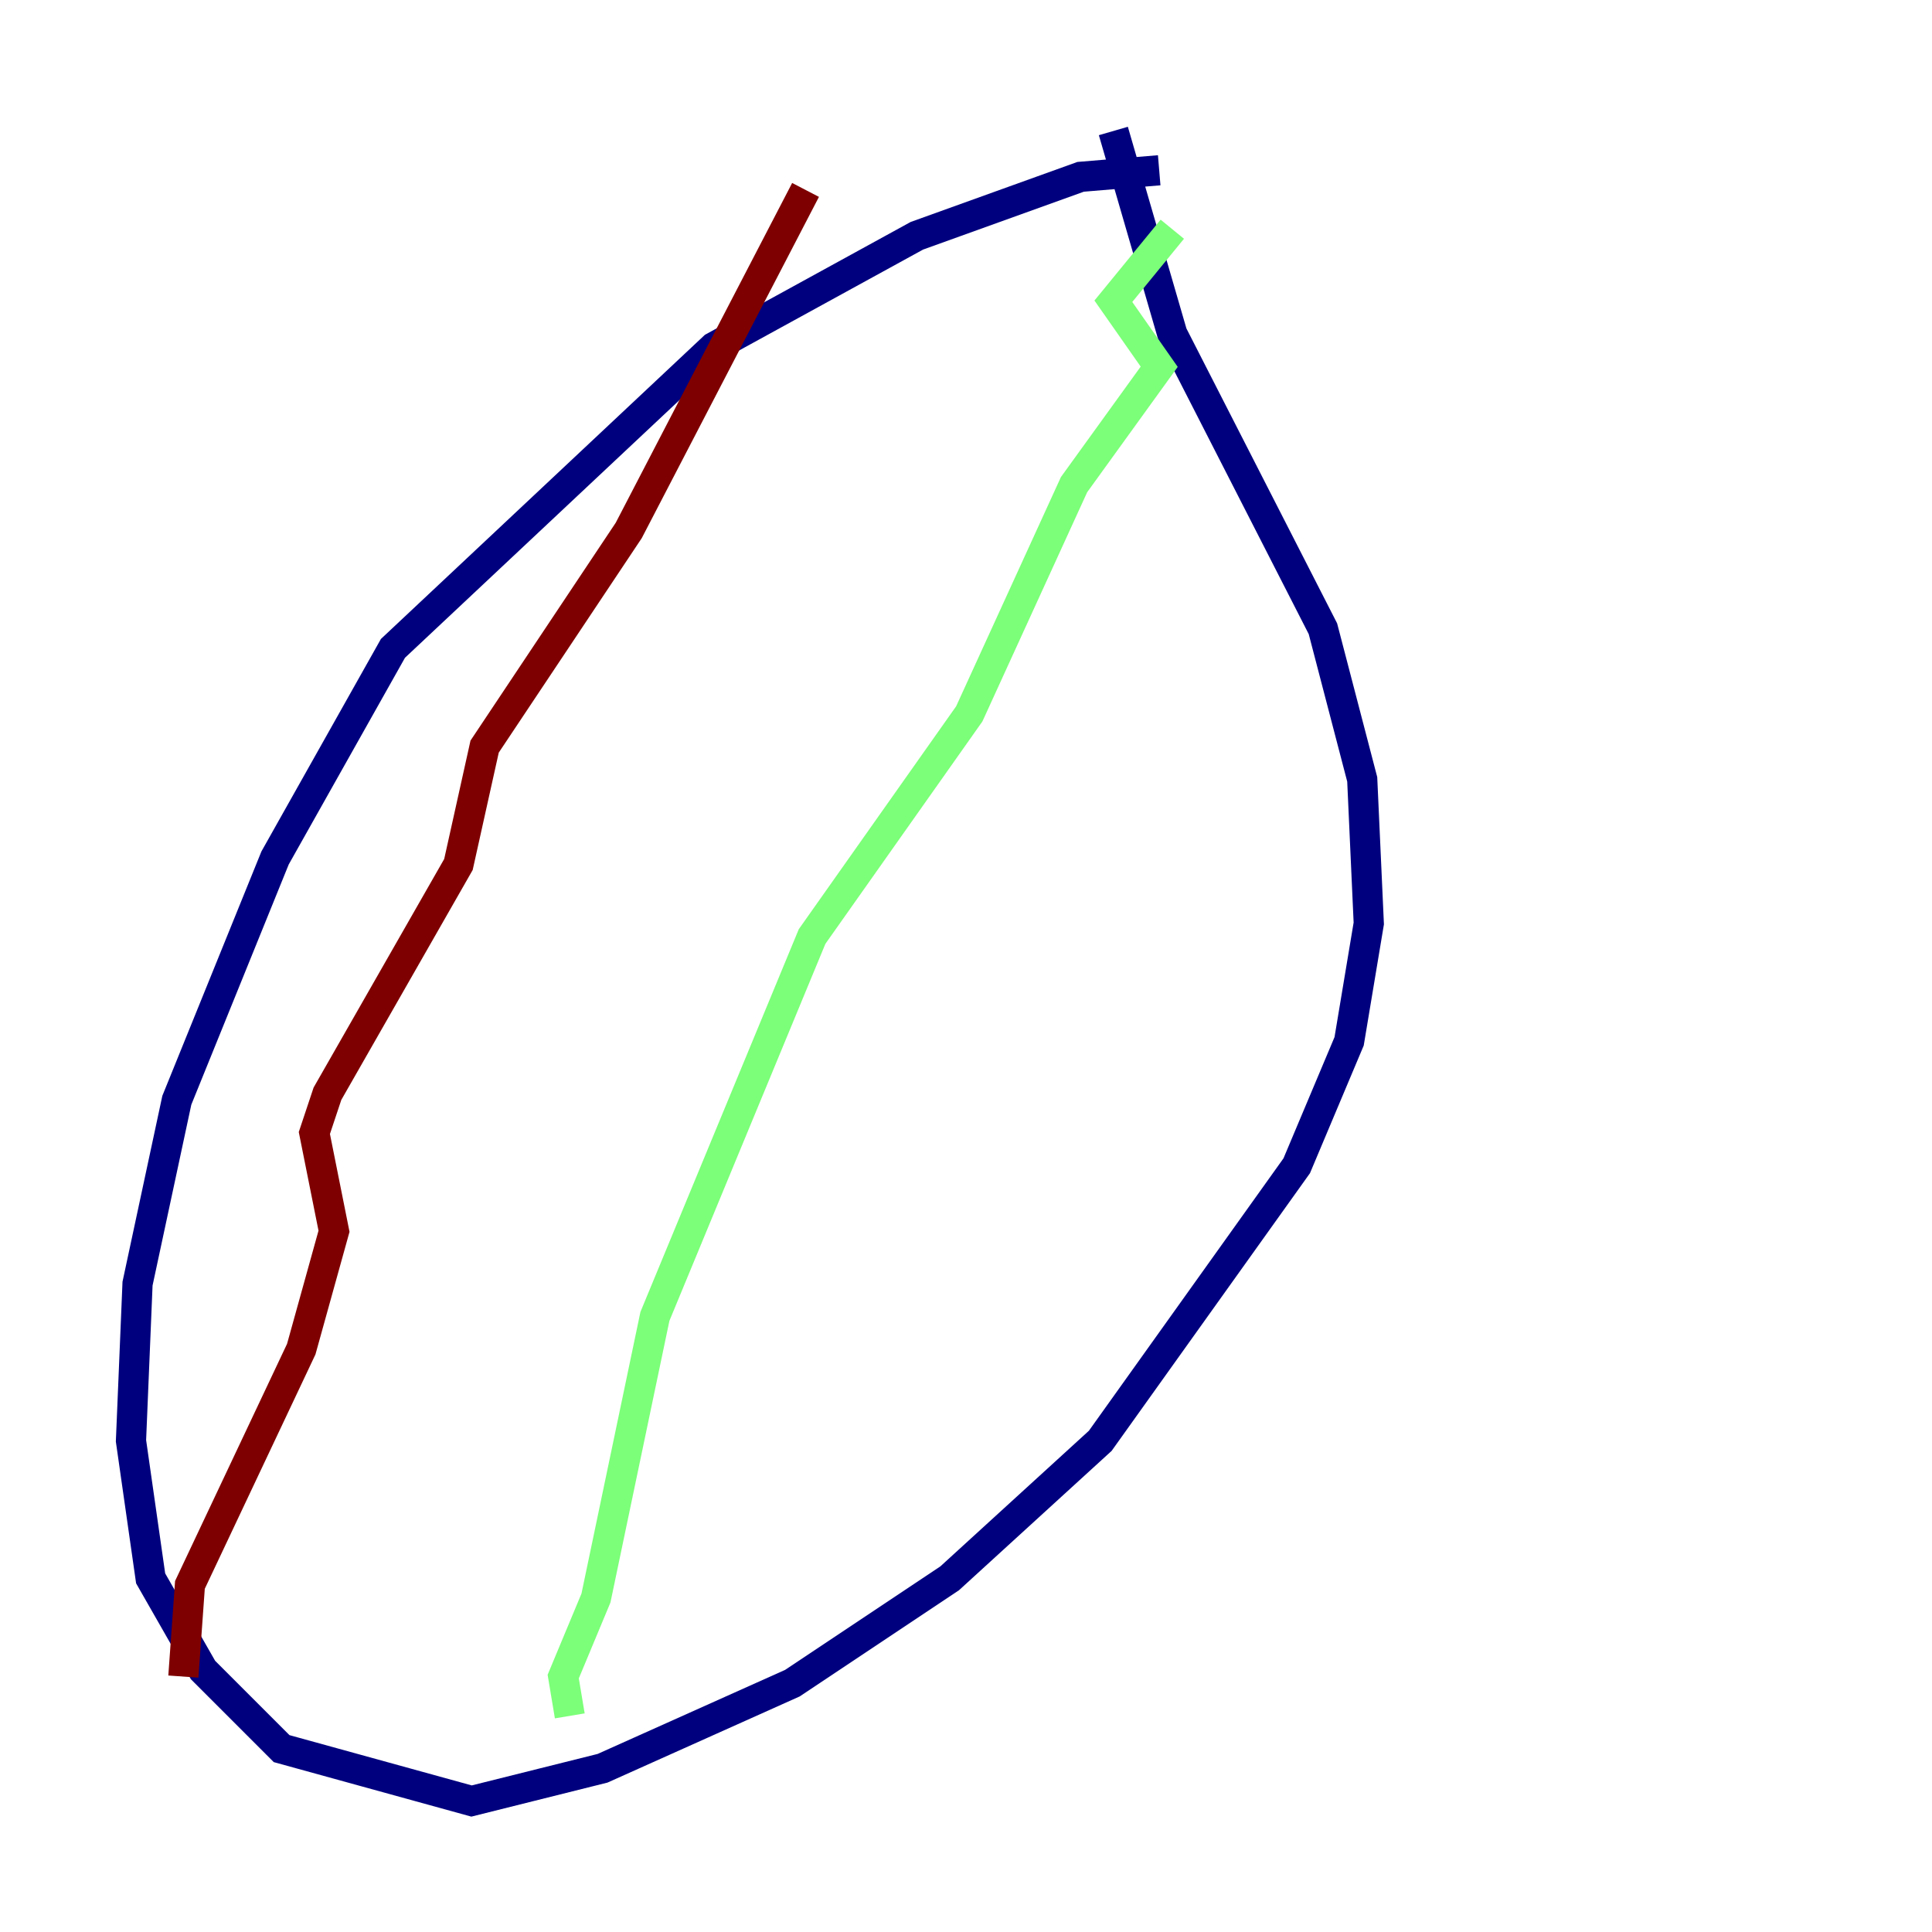 <?xml version="1.0" encoding="utf-8" ?>
<svg baseProfile="tiny" height="128" version="1.2" viewBox="0,0,128,128" width="128" xmlns="http://www.w3.org/2000/svg" xmlns:ev="http://www.w3.org/2001/xml-events" xmlns:xlink="http://www.w3.org/1999/xlink"><defs /><polyline fill="none" points="76.8,11.281 71.593,11.715 60.746,15.62 47.295,22.997 26.034,42.956 18.224,56.841 11.715,72.895 9.112,85.044 8.678,95.458 9.98,104.57 13.451,110.644 18.658,115.851 31.241,119.322 39.919,117.153 52.502,111.512 62.915,104.57 72.895,95.458 85.912,77.234 89.383,68.99 90.685,61.18 90.251,51.634 87.647,41.654 77.668,22.129 73.763,8.678" stroke="#00007f" stroke-width="2" /><polyline fill="none" points="77.668,15.186 73.763,19.959 76.8,24.298 71.159,32.108 64.217,47.295 53.803,62.047 43.39,87.214 39.485,105.871 37.315,111.078 37.749,113.681" stroke="#7cff79" stroke-width="2" /><polyline fill="none" points="53.37,12.583 41.654,35.146 32.108,49.464 30.373,57.275 21.695,72.461 20.827,75.064 22.129,81.573 19.959,89.383 12.583,105.003 12.149,111.078" stroke="#7f0000" stroke-width="2" /></svg>